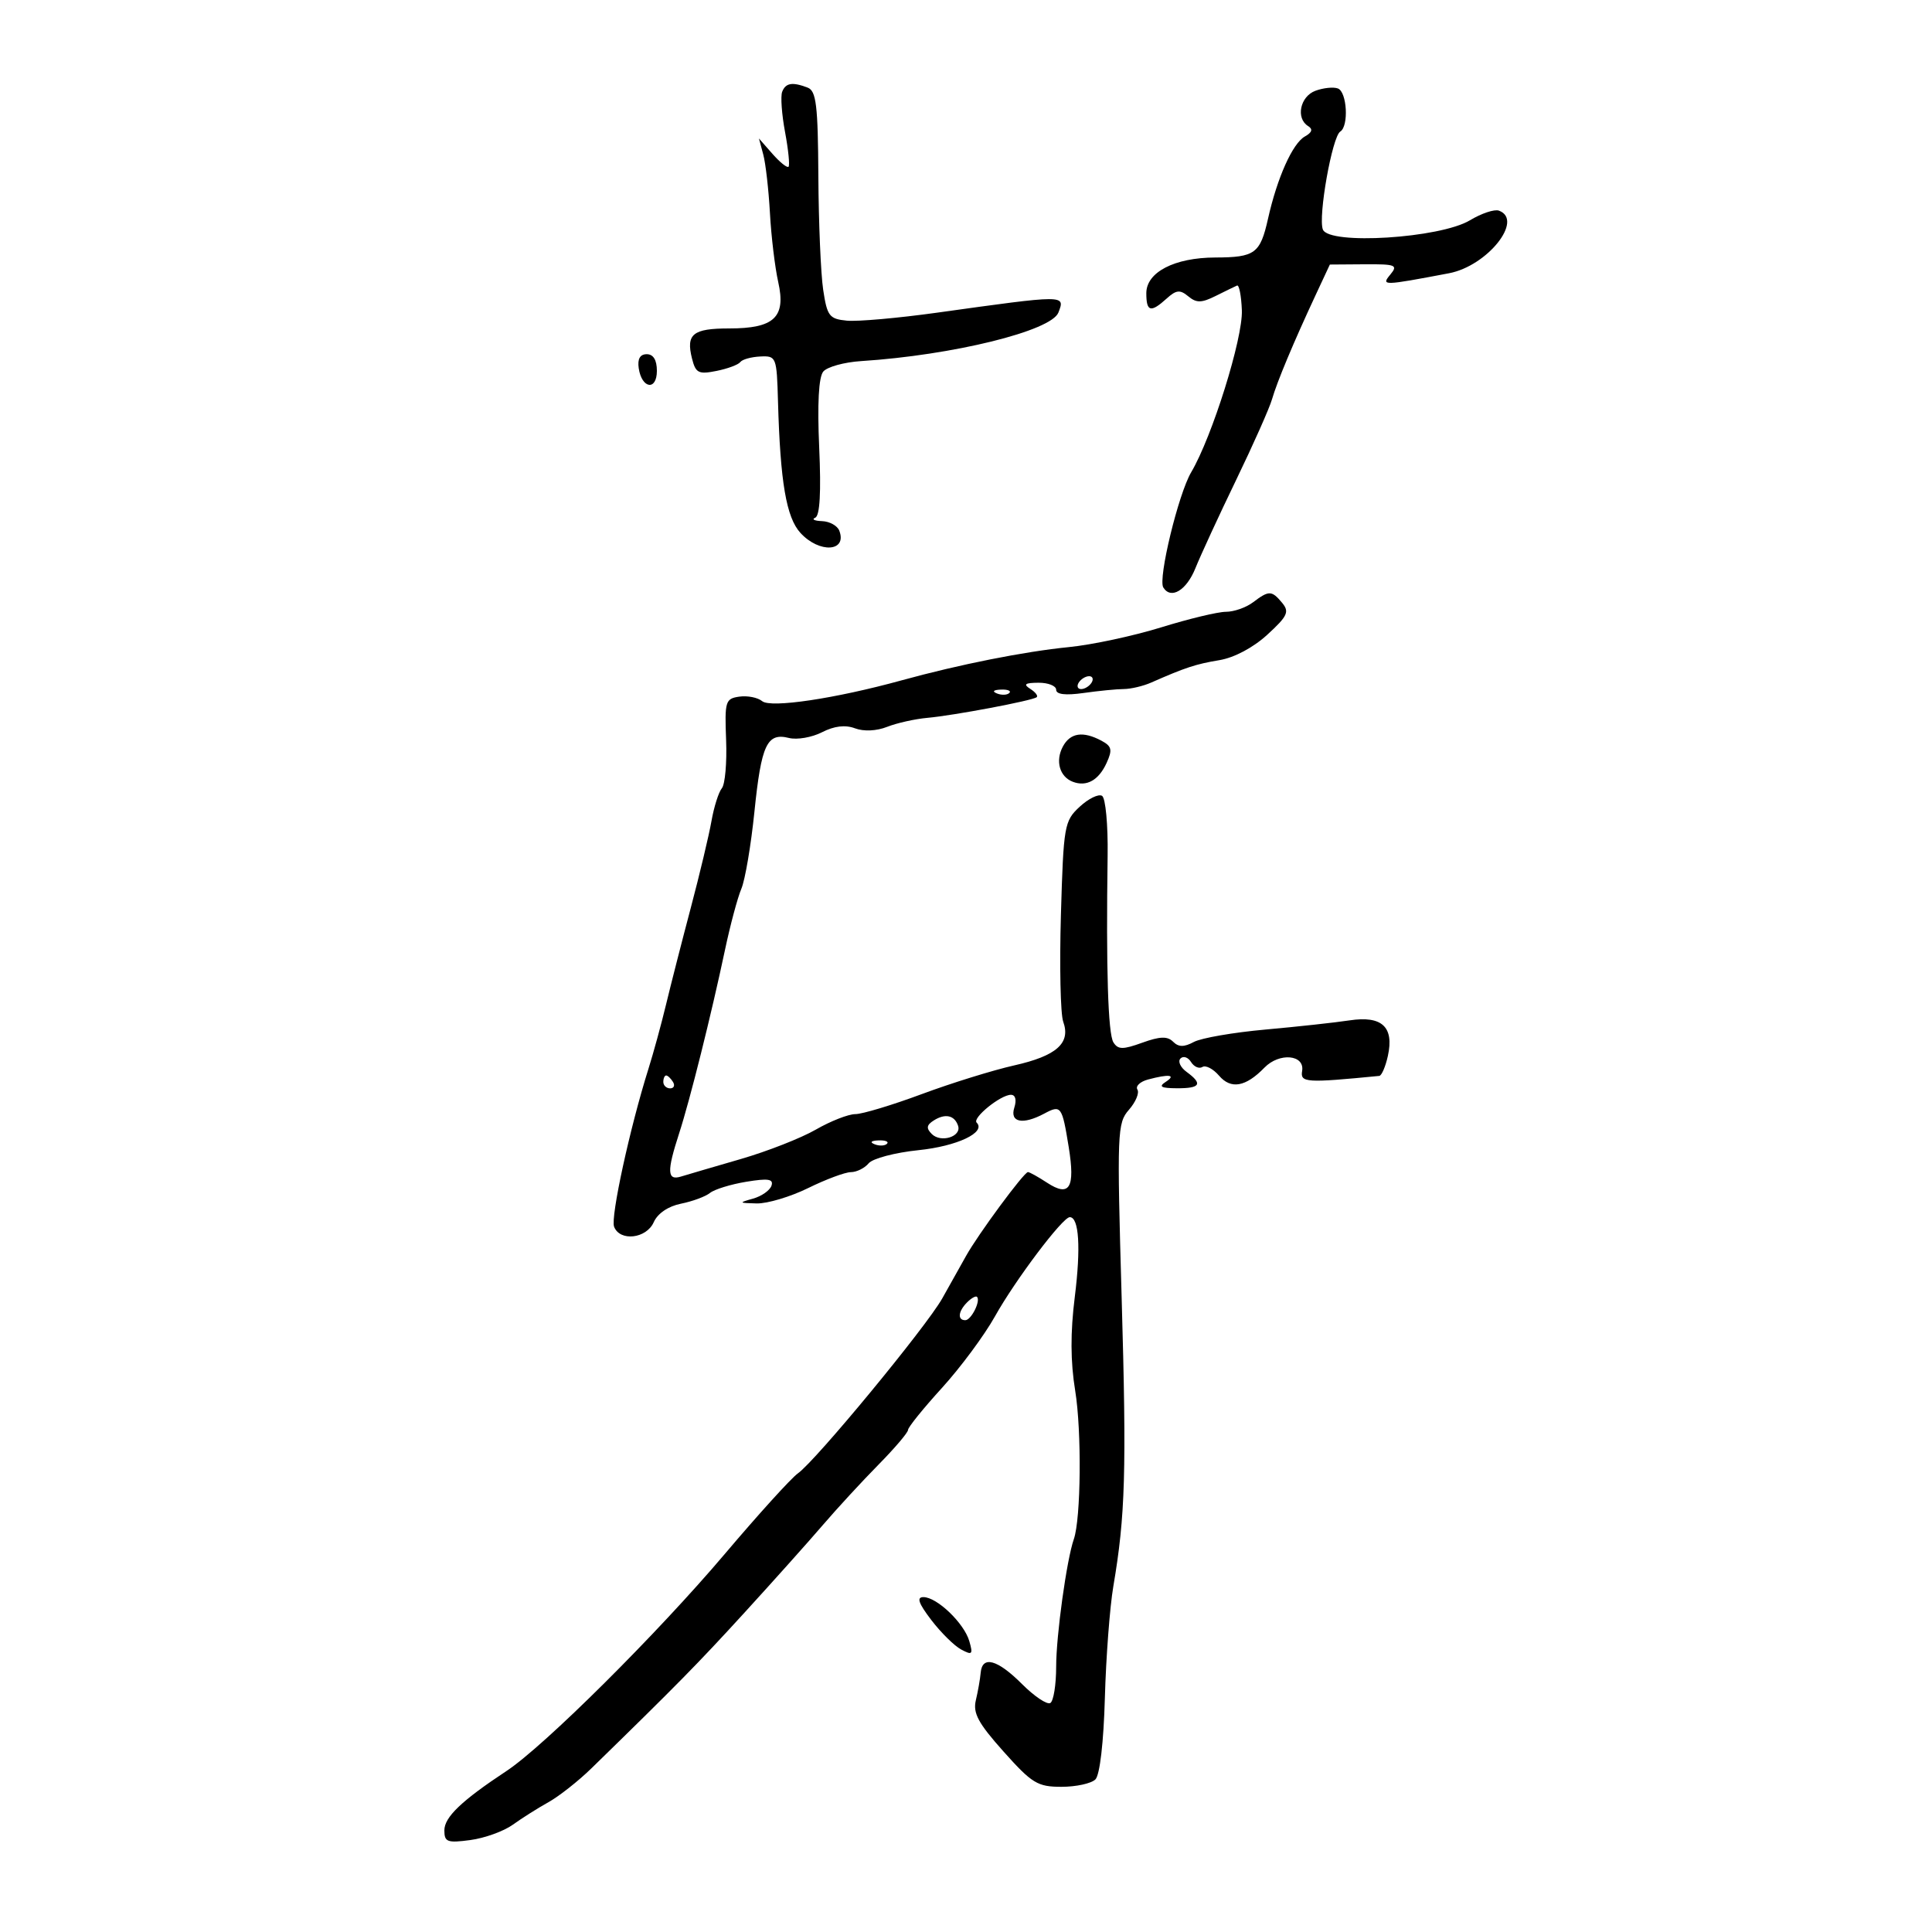 <svg xmlns="http://www.w3.org/2000/svg" width="300" height="300" viewBox="0 0 300 300" version="1.1">
	<path d="M 121.454 14.260 C 121.188 14.952, 121.390 17.764, 121.903 20.509 C 122.415 23.253, 122.658 25.675, 122.442 25.891 C 122.227 26.107, 121.105 25.207, 119.949 23.892 L 117.848 21.500 118.520 24 C 118.890 25.375, 119.356 29.467, 119.556 33.093 C 119.756 36.719, 120.335 41.534, 120.842 43.794 C 122.070 49.260, 120.232 51, 113.230 51 C 107.578 51, 106.500 51.872, 107.454 55.672 C 108.021 57.931, 108.465 58.157, 111.248 57.600 C 112.982 57.254, 114.648 56.634, 114.950 56.223 C 115.253 55.811, 116.649 55.421, 118.054 55.356 C 120.547 55.239, 120.612 55.405, 120.808 62.368 C 121.160 74.864, 122.097 80.352, 124.291 82.750 C 127.216 85.948, 131.588 85.696, 130.324 82.402 C 130.028 81.631, 128.822 80.964, 127.643 80.921 C 126.464 80.878, 125.988 80.640, 126.585 80.393 C 127.309 80.093, 127.515 76.472, 127.204 69.482 C 126.902 62.696, 127.124 58.555, 127.835 57.699 C 128.438 56.972, 131.085 56.239, 133.716 56.070 C 147.964 55.155, 163.253 51.389, 164.352 48.524 C 165.415 45.755, 165.566 45.755, 145.500 48.552 C 139.450 49.395, 133.150 49.953, 131.500 49.792 C 128.773 49.527, 128.438 49.090, 127.824 45 C 127.452 42.525, 127.115 34.586, 127.074 27.357 C 127.012 16.340, 126.744 14.116, 125.418 13.607 C 123.038 12.694, 121.988 12.867, 121.454 14.260 M 204.250 14.099 C 201.873 14.983, 201.179 18.375, 203.128 19.579 C 203.899 20.056, 203.737 20.567, 202.619 21.193 C 200.712 22.261, 198.325 27.588, 196.896 33.966 C 195.684 39.373, 194.878 39.965, 188.700 39.985 C 182.370 40.005, 178 42.268, 178 45.526 C 178 48.424, 178.676 48.603, 181.153 46.362 C 182.647 45.009, 183.233 44.948, 184.515 46.013 C 185.785 47.066, 186.564 47.055, 188.784 45.948 C 190.278 45.203, 191.764 44.479, 192.088 44.338 C 192.411 44.198, 192.748 45.926, 192.836 48.178 C 193.006 52.529, 188.229 67.803, 184.970 73.327 C 182.982 76.695, 179.794 89.857, 180.635 91.219 C 181.815 93.128, 184.227 91.690, 185.614 88.250 C 186.445 86.188, 189.301 80, 191.961 74.500 C 194.620 69, 197.121 63.375, 197.517 62 C 198.303 59.275, 200.860 53.166, 204.302 45.789 L 206.500 41.078 211.872 41.039 C 216.736 41.004, 217.116 41.155, 215.886 42.637 C 214.433 44.388, 214.714 44.382, 225 42.431 C 230.958 41.302, 236.663 34.143, 232.750 32.708 C 232.063 32.456, 230.039 33.130, 228.253 34.205 C 223.617 36.996, 206.350 38.077, 205.413 35.635 C 204.650 33.645, 206.861 21.204, 208.116 20.429 C 209.461 19.597, 209.171 14.279, 207.750 13.738 C 207.063 13.477, 205.488 13.639, 204.250 14.099 M 99.180 57.172 C 99.652 60.373, 102 60.716, 102 57.583 C 102 55.903, 101.451 55, 100.430 55 C 99.388 55, 98.968 55.729, 99.180 57.172 M 194.559 93.532 C 193.491 94.339, 191.602 95, 190.360 95 C 189.119 95, 184.593 96.088, 180.302 97.417 C 176.011 98.746, 169.575 100.124, 166 100.479 C 159.073 101.167, 148.986 103.171, 140 105.644 C 129.696 108.480, 119.676 109.976, 118.350 108.875 C 117.668 108.310, 116.073 107.994, 114.805 108.173 C 112.641 108.480, 112.515 108.893, 112.750 114.897 C 112.888 118.415, 112.591 121.790, 112.090 122.397 C 111.589 123.004, 110.862 125.300, 110.476 127.500 C 110.089 129.700, 108.640 135.775, 107.256 141 C 105.872 146.225, 104.146 152.975, 103.419 156 C 102.692 159.025, 101.460 163.525, 100.680 166 C 97.810 175.121, 94.788 189.006, 95.354 190.481 C 96.251 192.818, 100.371 192.348, 101.513 189.779 C 102.116 188.421, 103.760 187.305, 105.744 186.907 C 107.528 186.548, 109.553 185.799, 110.244 185.241 C 110.935 184.683, 113.466 183.902, 115.869 183.505 C 119.290 182.940, 120.142 183.073, 119.795 184.114 C 119.551 184.846, 118.260 185.750, 116.926 186.123 C 114.662 186.755, 114.701 186.805, 117.500 186.869 C 119.150 186.907, 122.750 185.831, 125.500 184.478 C 128.250 183.125, 131.232 182.014, 132.128 182.009 C 133.023 182.004, 134.264 181.387, 134.886 180.637 C 135.508 179.888, 138.988 178.970, 142.619 178.598 C 148.630 177.982, 153.167 175.834, 151.653 174.320 C 150.934 173.601, 155.371 170, 156.975 170 C 157.680 170, 157.886 170.785, 157.500 172 C 156.772 174.294, 158.824 174.700, 162.151 172.919 C 164.760 171.523, 164.917 171.738, 165.951 178.124 C 166.978 184.472, 166.084 185.940, 162.587 183.649 C 161.203 182.742, 159.868 182, 159.620 182 C 159.007 182, 151.858 191.687, 150 195.035 C 149.175 196.521, 147.515 199.484, 146.311 201.619 C 143.798 206.072, 126.647 226.858, 123.892 228.788 C 122.880 229.497, 117.778 235.122, 112.554 241.288 C 102.039 253.699, 84.509 271.128, 78.647 275 C 71.677 279.604, 69 282.163, 69 284.221 C 69 286.030, 69.462 286.201, 73.038 285.722 C 75.259 285.424, 78.225 284.352, 79.630 283.340 C 81.035 282.328, 83.526 280.753, 85.167 279.840 C 86.807 278.927, 89.803 276.567, 91.825 274.596 C 105.136 261.618, 108.343 258.356, 115.622 250.390 C 120.089 245.500, 125.558 239.385, 127.775 236.801 C 129.993 234.216, 133.876 230.003, 136.404 227.439 C 138.932 224.874, 141 222.443, 141 222.036 C 141 221.629, 143.363 218.702, 146.250 215.532 C 149.137 212.361, 152.850 207.352, 154.500 204.400 C 157.667 198.735, 165.008 189, 166.114 189 C 167.551 189, 167.850 193.746, 166.894 201.371 C 166.199 206.915, 166.218 211.431, 166.956 215.951 C 167.977 222.209, 167.852 235.832, 166.744 239 C 165.633 242.178, 164 253.963, 164 258.806 C 164 261.598, 163.594 264.133, 163.098 264.439 C 162.602 264.746, 160.622 263.422, 158.698 261.498 C 154.872 257.672, 152.512 257.029, 152.279 259.750 C 152.196 260.712, 151.860 262.625, 151.532 264 C 151.052 266.013, 151.888 267.566, 155.828 271.977 C 160.254 276.933, 161.111 277.455, 164.832 277.455 C 167.095 277.455, 169.462 276.938, 170.094 276.306 C 170.784 275.616, 171.371 270.560, 171.564 263.651 C 171.741 257.323, 172.332 249.525, 172.878 246.323 C 174.745 235.368, 174.944 228.474, 174.169 201.500 C 173.430 175.756, 173.483 174.399, 175.302 172.324 C 176.351 171.127, 176.942 169.716, 176.616 169.188 C 176.290 168.660, 177.030 167.957, 178.261 167.627 C 181.560 166.743, 182.704 166.899, 181 168 C 179.862 168.736, 180.284 168.973, 182.750 168.985 C 186.406 169.002, 186.812 168.314, 184.252 166.442 C 183.290 165.739, 182.864 164.802, 183.306 164.361 C 183.747 163.919, 184.484 164.165, 184.943 164.907 C 185.401 165.649, 186.196 165.997, 186.710 165.679 C 187.223 165.362, 188.386 165.970, 189.294 167.030 C 191.142 169.189, 193.427 168.784, 196.342 165.782 C 198.658 163.398, 202.627 163.755, 202.193 166.308 C 201.885 168.118, 202.811 168.177, 214.171 167.066 C 214.539 167.030, 215.142 165.632, 215.509 163.959 C 216.499 159.453, 214.585 157.679, 209.556 158.443 C 207.325 158.782, 201.442 159.424, 196.483 159.870 C 191.523 160.316, 186.530 161.181, 185.386 161.793 C 183.846 162.618, 183.007 162.607, 182.153 161.753 C 181.281 160.881, 180.113 160.919, 177.376 161.909 C 174.354 163.001, 173.610 162.993, 172.892 161.859 C 172.053 160.536, 171.740 150.429, 171.992 132.845 C 172.060 128.074, 171.672 123.916, 171.127 123.579 C 170.583 123.242, 169.018 124.005, 167.649 125.274 C 165.263 127.486, 165.143 128.177, 164.739 142.040 C 164.508 149.993, 164.668 157.466, 165.095 158.647 C 166.298 161.971, 164.073 163.956, 157.479 165.437 C 154.191 166.176, 147.736 168.180, 143.136 169.890 C 138.535 171.601, 133.891 173, 132.814 173 C 131.737 173, 128.976 174.083, 126.678 175.406 C 124.380 176.729, 119.125 178.788, 115 179.982 C 110.875 181.177, 106.712 182.397, 105.750 182.693 C 103.588 183.360, 103.524 181.936, 105.451 176 C 107.139 170.801, 110.435 157.619, 112.576 147.500 C 113.390 143.650, 114.534 139.378, 115.117 138.008 C 115.701 136.637, 116.614 131.252, 117.147 126.040 C 118.214 115.614, 119.094 113.734, 122.507 114.591 C 123.760 114.905, 126.071 114.505, 127.642 113.702 C 129.550 112.727, 131.252 112.524, 132.760 113.092 C 134.123 113.605, 136.107 113.514, 137.760 112.862 C 139.267 112.268, 142.075 111.640, 144 111.468 C 148.127 111.098, 160.292 108.802, 160.971 108.264 C 161.230 108.059, 160.780 107.473, 159.971 106.961 C 158.855 106.255, 159.164 106.027, 161.250 106.015 C 162.762 106.007, 164 106.497, 164 107.105 C 164 107.833, 165.451 108.004, 168.250 107.608 C 170.588 107.276, 173.400 107, 174.500 106.994 C 175.600 106.987, 177.512 106.536, 178.750 105.991 C 184.065 103.650, 185.708 103.110, 189.331 102.512 C 191.648 102.129, 194.597 100.564, 196.794 98.550 C 199.937 95.670, 200.247 95.003, 199.091 93.610 C 197.473 91.660, 197.043 91.653, 194.559 93.532 M 167.500 106 C 167.160 106.550, 167.332 107, 167.882 107 C 168.432 107, 169.160 106.550, 169.500 106 C 169.840 105.450, 169.668 105, 169.118 105 C 168.568 105, 167.840 105.450, 167.500 106 M 154.813 107.683 C 155.534 107.972, 156.397 107.936, 156.729 107.604 C 157.061 107.272, 156.471 107.036, 155.417 107.079 C 154.252 107.127, 154.015 107.364, 154.813 107.683 M 165.039 115.928 C 163.844 118.161, 164.532 120.607, 166.577 121.391 C 168.721 122.214, 170.603 121.166, 171.834 118.464 C 172.764 116.424, 172.637 115.876, 171.036 115.019 C 168.168 113.484, 166.186 113.785, 165.039 115.928 M 103 168 C 103 168.550, 103.477 169, 104.059 169 C 104.641 169, 104.840 168.550, 104.500 168 C 104.160 167.450, 103.684 167, 103.441 167 C 103.198 167, 103 167.450, 103 168 M 145.008 173.975 C 143.866 174.696, 143.792 175.192, 144.691 176.091 C 146.103 177.503, 149.330 176.491, 148.771 174.812 C 148.225 173.176, 146.782 172.855, 145.008 173.975 M 135.813 177.683 C 136.534 177.972, 137.397 177.936, 137.729 177.604 C 138.061 177.272, 137.471 177.036, 136.417 177.079 C 135.252 177.127, 135.015 177.364, 135.813 177.683 M 150.183 202.217 C 148.783 203.617, 148.638 205, 149.893 205 C 150.809 205, 152.318 201.984, 151.707 201.374 C 151.520 201.186, 150.834 201.566, 150.183 202.217 M 144.604 251.548 C 146.093 253.499, 148.183 255.563, 149.250 256.134 C 150.971 257.055, 151.113 256.908, 150.514 254.836 C 149.707 252.047, 145.492 248, 143.393 248 C 142.294 248, 142.615 248.939, 144.604 251.548" stroke="none" fill="black" fill-rule="evenodd"/>
</svg>